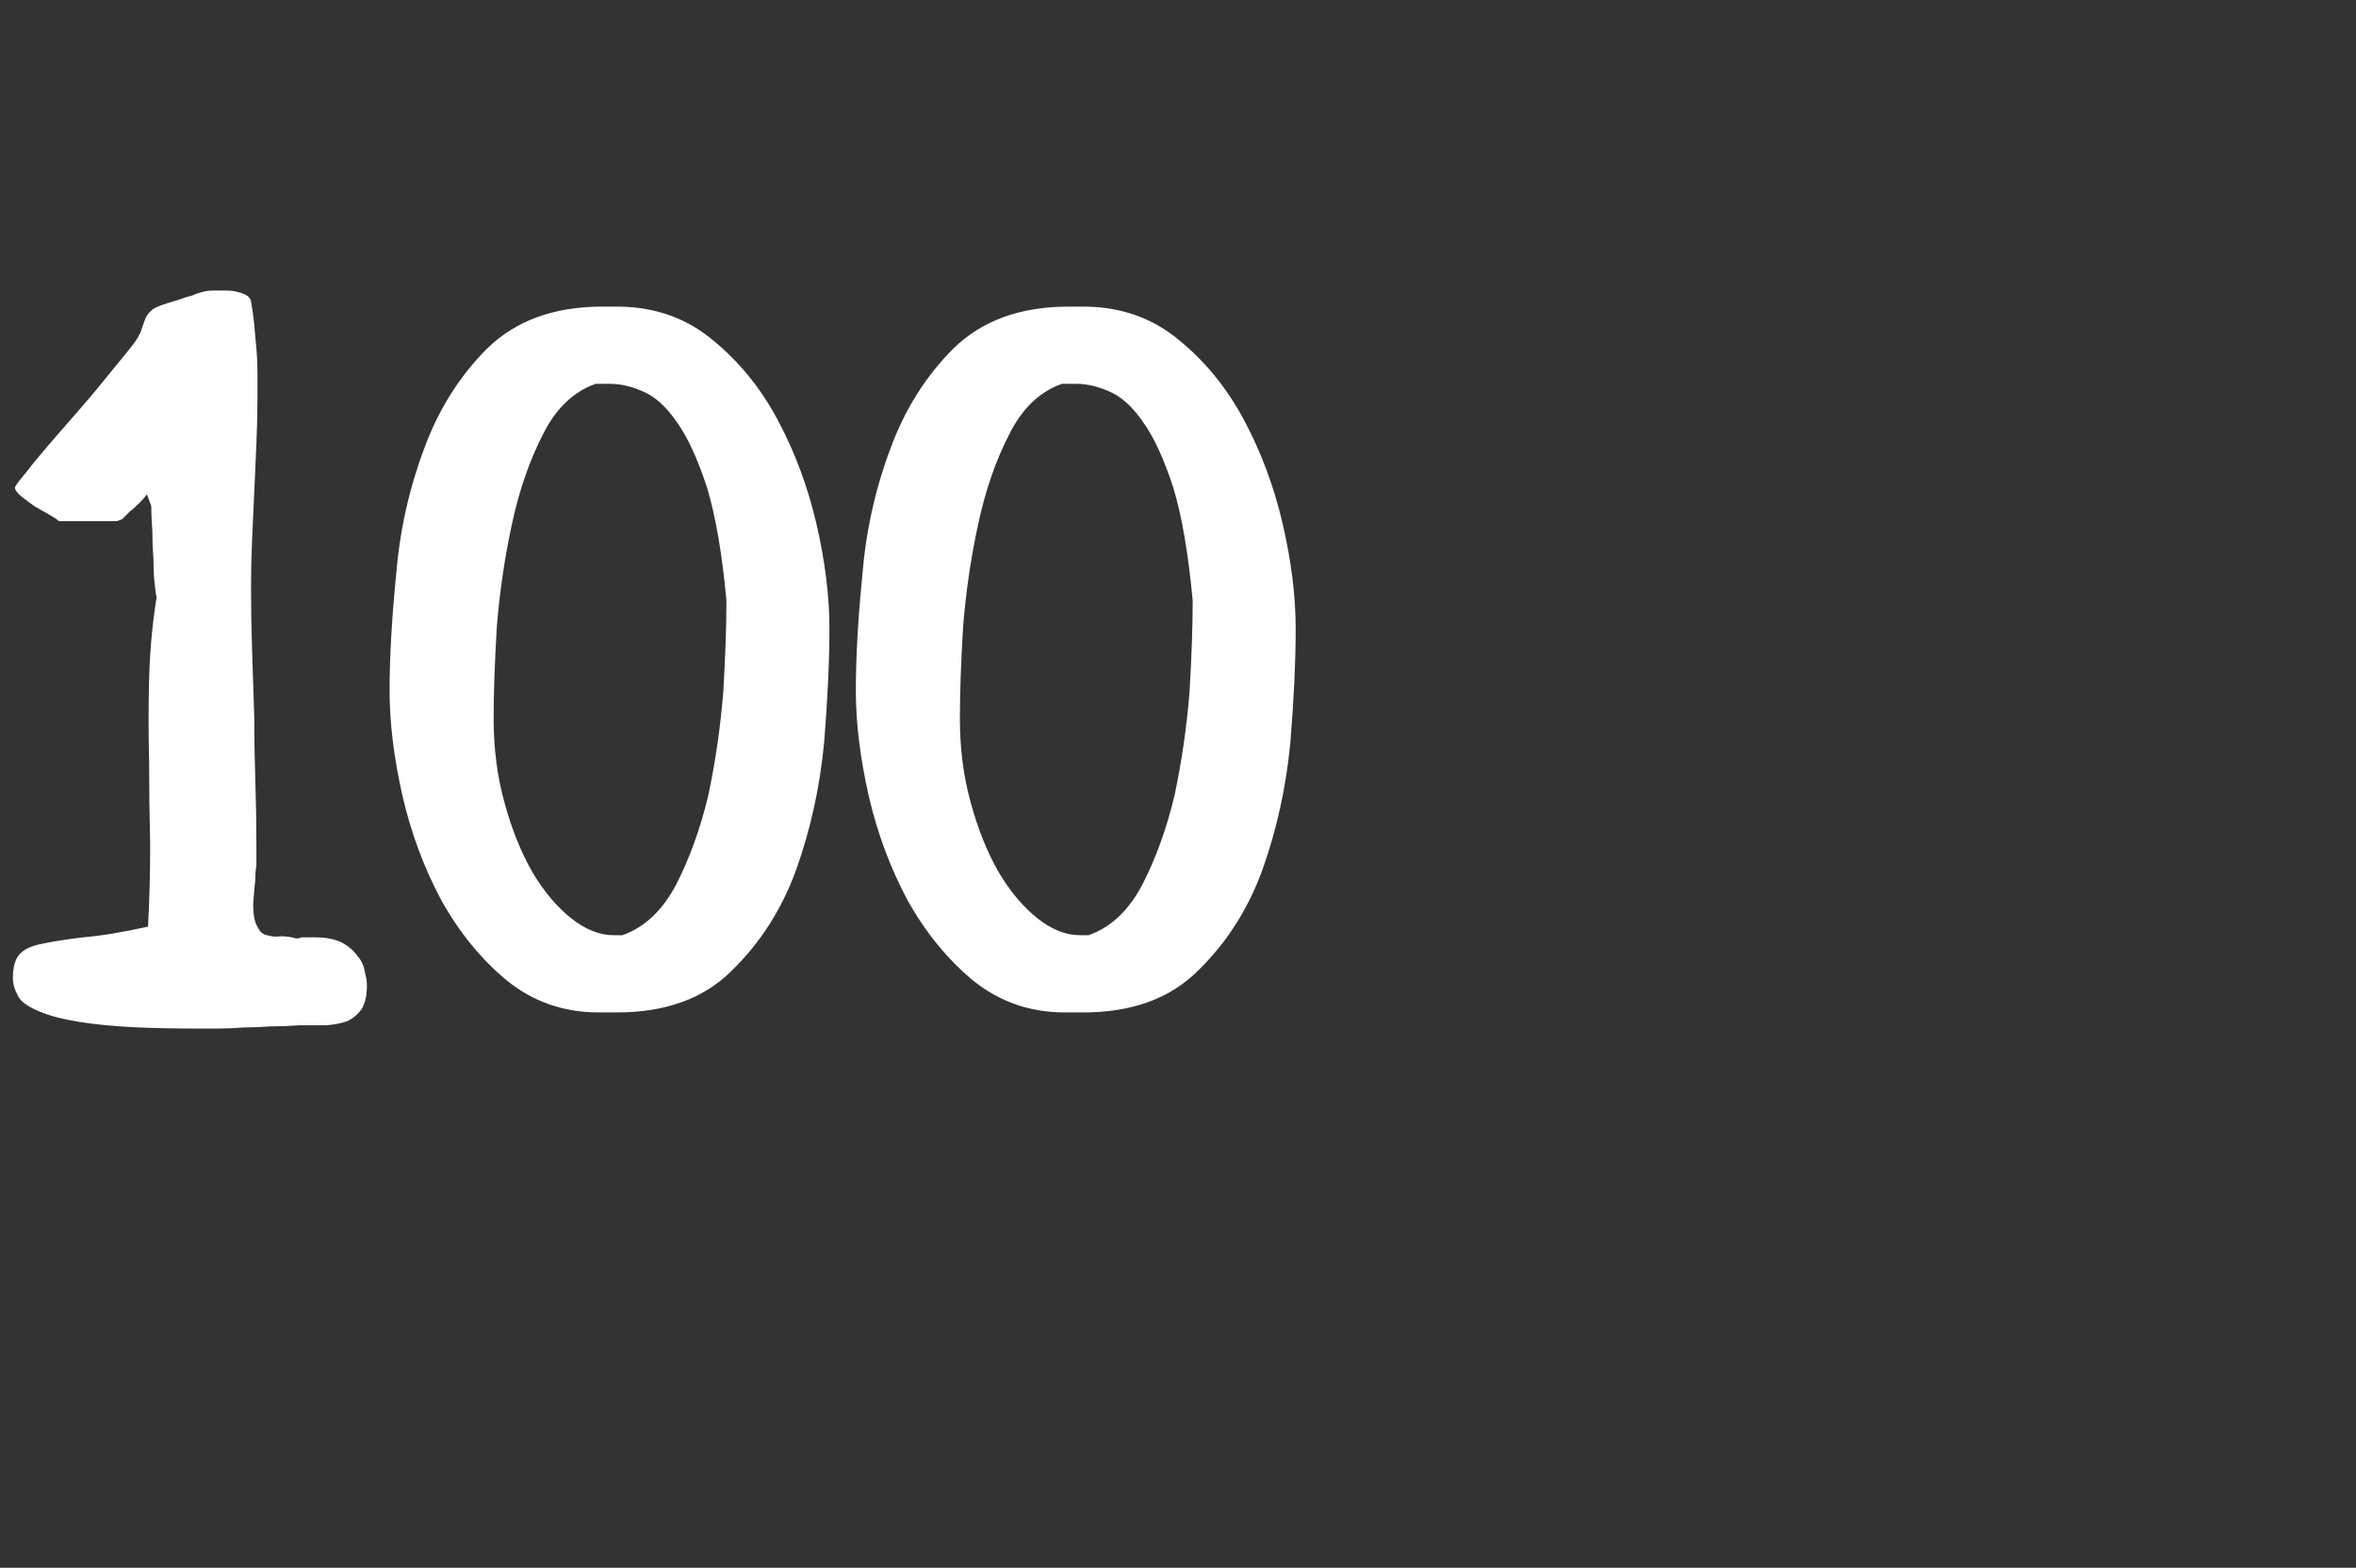 <?xml version="1.0" encoding="UTF-8" standalone="no"?>
<svg xmlns:ffdec="https://www.free-decompiler.com/flash" xmlns:xlink="http://www.w3.org/1999/xlink" ffdec:objectType="text" height="19.0px" width="28.55px" xmlns="http://www.w3.org/2000/svg">
  <rect width="100%" height="100%" fill="#333333" stroke="none"/>
  <g transform="matrix(1.0, 0.0, 0.0, 1.0, -66.1, 2.0)">
    <g transform="matrix(1.0, 0.0, 0.0, 1.0, 66.1, -2.0)">
      <use fill="#ffffff" height="19.0" transform="matrix(0.013, 0.0, 0.0, 0.013, 0.0, 12.4)" width="28.55" xlink:href="#font_Apple_Casual_10"/>
      <use fill="#ffffff" height="19.0" transform="matrix(0.013, 0.0, 0.0, 0.013, 4.5, 12.4)" width="28.55" xlink:href="#font_Apple_Casual_00"/>
      <use fill="#ffffff" height="19.0" transform="matrix(0.013, 0.0, 0.0, 0.013, 10.15, 12.4)" width="28.55" xlink:href="#font_Apple_Casual_00"/>
    </g>
  </g>
  <defs>
    <g id="font_Apple_Casual_10">
      <path d="M279.0 2.0 Q265.0 3.0 252.0 3.0 239.0 4.0 227.0 4.0 215.0 5.0 204.0 5.0 193.0 5.0 182.0 5.0 124.0 5.0 90.0 1.0 56.0 -3.0 39.0 -10.0 21.0 -17.0 17.0 -25.0 12.0 -34.0 12.0 -42.0 12.0 -57.0 18.0 -64.0 24.0 -71.0 39.0 -74.0 53.0 -77.0 77.0 -80.0 102.0 -82.0 138.0 -90.0 140.0 -128.0 140.0 -167.0 139.0 -205.0 139.0 -244.0 138.0 -283.0 139.0 -321.0 140.0 -360.0 146.0 -397.0 145.0 -401.0 144.0 -411.0 143.0 -421.0 143.0 -433.0 142.0 -446.0 142.0 -459.0 141.0 -472.0 141.0 -482.0 L137.0 -493.0 Q134.0 -489.0 130.0 -485.0 125.0 -480.0 121.0 -477.0 117.0 -473.0 114.0 -470.0 110.0 -468.0 108.0 -468.0 L55.0 -468.0 Q53.0 -470.0 46.0 -474.0 39.0 -478.0 32.0 -482.0 25.0 -487.0 20.0 -491.0 14.0 -496.0 14.0 -499.0 13.0 -500.0 24.0 -513.0 34.0 -526.0 47.0 -541.0 61.0 -557.0 74.0 -572.0 87.0 -587.0 91.0 -592.0 L122.0 -630.0 Q130.0 -640.0 132.0 -647.0 134.0 -653.0 136.0 -658.0 138.0 -662.0 143.0 -666.0 148.0 -669.0 162.0 -673.0 169.0 -675.0 174.0 -677.0 179.0 -678.0 183.0 -680.0 186.0 -681.0 190.0 -682.0 194.0 -683.0 200.0 -683.0 L202.0 -683.0 Q206.0 -683.0 211.0 -683.0 216.0 -683.0 220.0 -682.0 225.0 -681.0 229.0 -679.0 233.0 -677.0 234.0 -673.0 236.0 -662.0 237.0 -651.0 238.0 -640.0 239.0 -629.0 240.0 -618.0 240.0 -607.0 240.0 -596.0 240.0 -585.0 240.0 -562.0 239.0 -540.0 238.0 -518.0 237.0 -495.0 236.0 -473.0 235.0 -451.0 234.0 -429.0 234.0 -407.0 234.0 -377.0 235.0 -347.0 236.0 -317.0 237.0 -286.0 237.0 -256.0 238.0 -226.0 239.0 -196.0 239.0 -166.0 239.0 -160.0 239.0 -157.0 239.0 -153.0 239.0 -147.0 238.0 -142.0 238.0 -134.0 237.0 -126.0 236.0 -111.0 236.0 -96.0 240.0 -90.0 243.0 -83.0 249.0 -82.0 255.0 -80.0 262.0 -81.0 269.0 -81.0 276.0 -79.0 279.0 -79.0 281.0 -80.0 284.0 -80.0 286.0 -80.0 288.0 -80.0 290.0 -80.0 292.0 -80.0 294.0 -80.0 309.0 -80.0 319.0 -75.0 328.0 -70.0 333.0 -63.0 339.0 -56.0 340.0 -48.0 342.0 -41.0 342.0 -35.0 342.0 -21.0 337.0 -13.0 332.0 -6.0 324.0 -2.0 316.0 1.0 304.0 2.0 293.0 2.0 279.0 2.0" fill-rule="evenodd" stroke="none"/>
    </g>
    <g id="font_Apple_Casual_00">
      <path d="M331.0 -394.0 Q325.0 -459.0 313.0 -499.0 300.0 -539.0 285.0 -560.0 270.0 -582.0 253.0 -589.0 237.0 -596.0 223.0 -596.0 L209.0 -596.0 Q178.0 -585.0 160.0 -549.0 141.0 -512.0 131.0 -465.0 121.0 -419.0 117.0 -370.0 114.0 -320.0 114.0 -284.0 114.0 -242.0 124.0 -206.0 134.0 -169.0 150.0 -141.0 166.0 -114.0 186.0 -98.0 206.0 -82.0 226.0 -82.0 L234.0 -82.0 Q265.0 -93.0 284.0 -129.0 303.0 -166.0 314.0 -212.0 324.0 -259.0 328.0 -308.0 331.0 -358.0 331.0 -394.0 M215.0 -668.0 L232.0 -668.0 Q282.0 -667.0 318.0 -637.0 355.0 -607.0 379.0 -562.0 403.0 -517.0 415.0 -465.0 427.0 -413.0 427.0 -368.0 427.0 -322.0 422.0 -261.0 416.0 -199.0 396.0 -143.0 376.0 -88.0 336.0 -49.0 297.0 -10.0 229.0 -10.0 L212.0 -10.0 Q163.0 -10.0 126.0 -40.0 90.0 -70.0 65.0 -115.0 41.0 -160.0 29.0 -212.0 17.0 -265.0 17.0 -310.0 17.0 -356.0 23.0 -417.0 28.0 -479.0 49.0 -535.0 69.0 -590.0 108.0 -629.0 148.0 -668.0 215.0 -668.0" fill-rule="evenodd" stroke="none"/>
    </g>
  </defs>
</svg>
